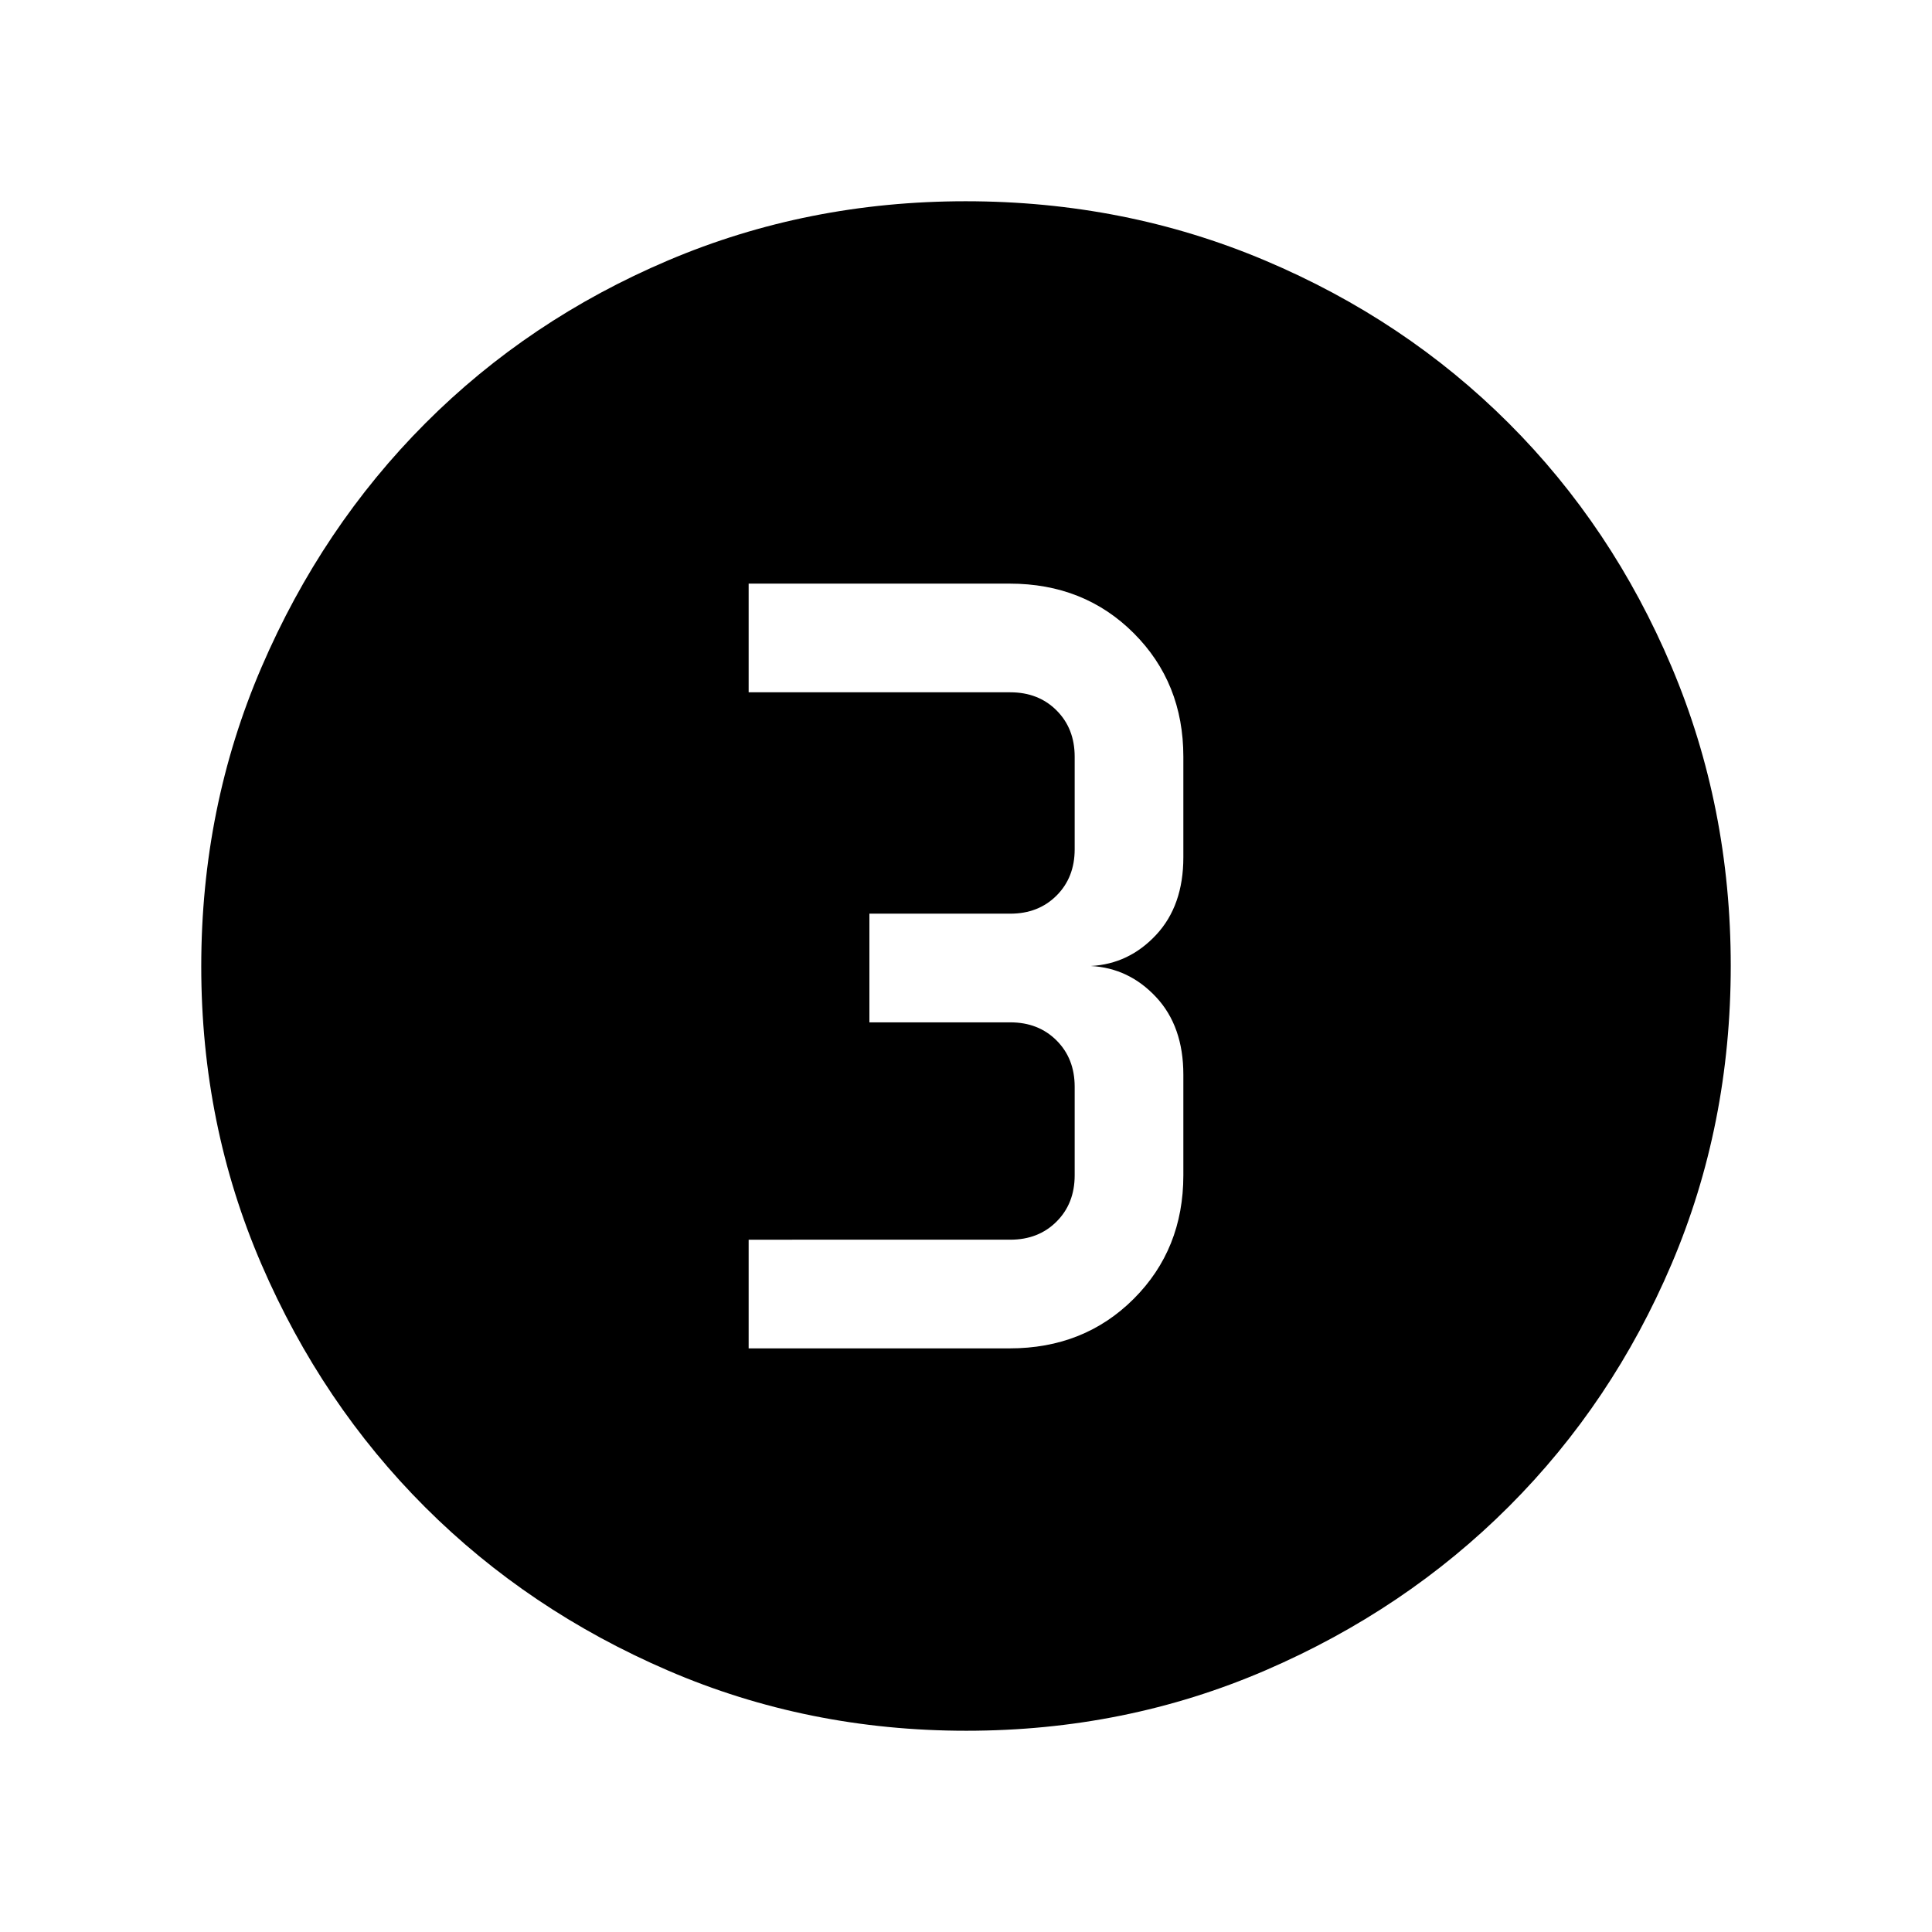 <svg xmlns="http://www.w3.org/2000/svg" height="24" viewBox="0 96 960 960" width="24"><path d="M480.174 956q-78.814 0-148.212-29.911-69.399-29.912-120.734-81.188-51.336-51.277-81.282-120.595Q100 654.988 100 576.174q0-79.07 29.97-148.694 29.971-69.623 81.348-121.126 51.378-51.502 120.594-80.928Q401.128 196 479.826 196q79.06 0 148.676 29.391 69.615 29.392 121.13 80.848 51.516 51.457 80.942 121.018Q860 496.819 860 575.909q0 79.091-29.391 148.149-29.392 69.059-80.835 120.496-51.443 51.436-120.987 81.441Q559.244 956 480.174 956ZM372 766h129.668q37.057 0 61.694-24.638Q588 716.725 588 680v-50q0-24-13.5-38.5T542 576q19-1 32.5-15.5T588 522v-50q0-36.725-24.638-61.362Q538.725 386 501.668 386H372v54h130q14 0 23 9t9 23v46q0 14-9 23t-23 9h-70v54h70q14 0 23 9t9 23v44q0 14-9 23t-23 9H372v54Z"/></svg>